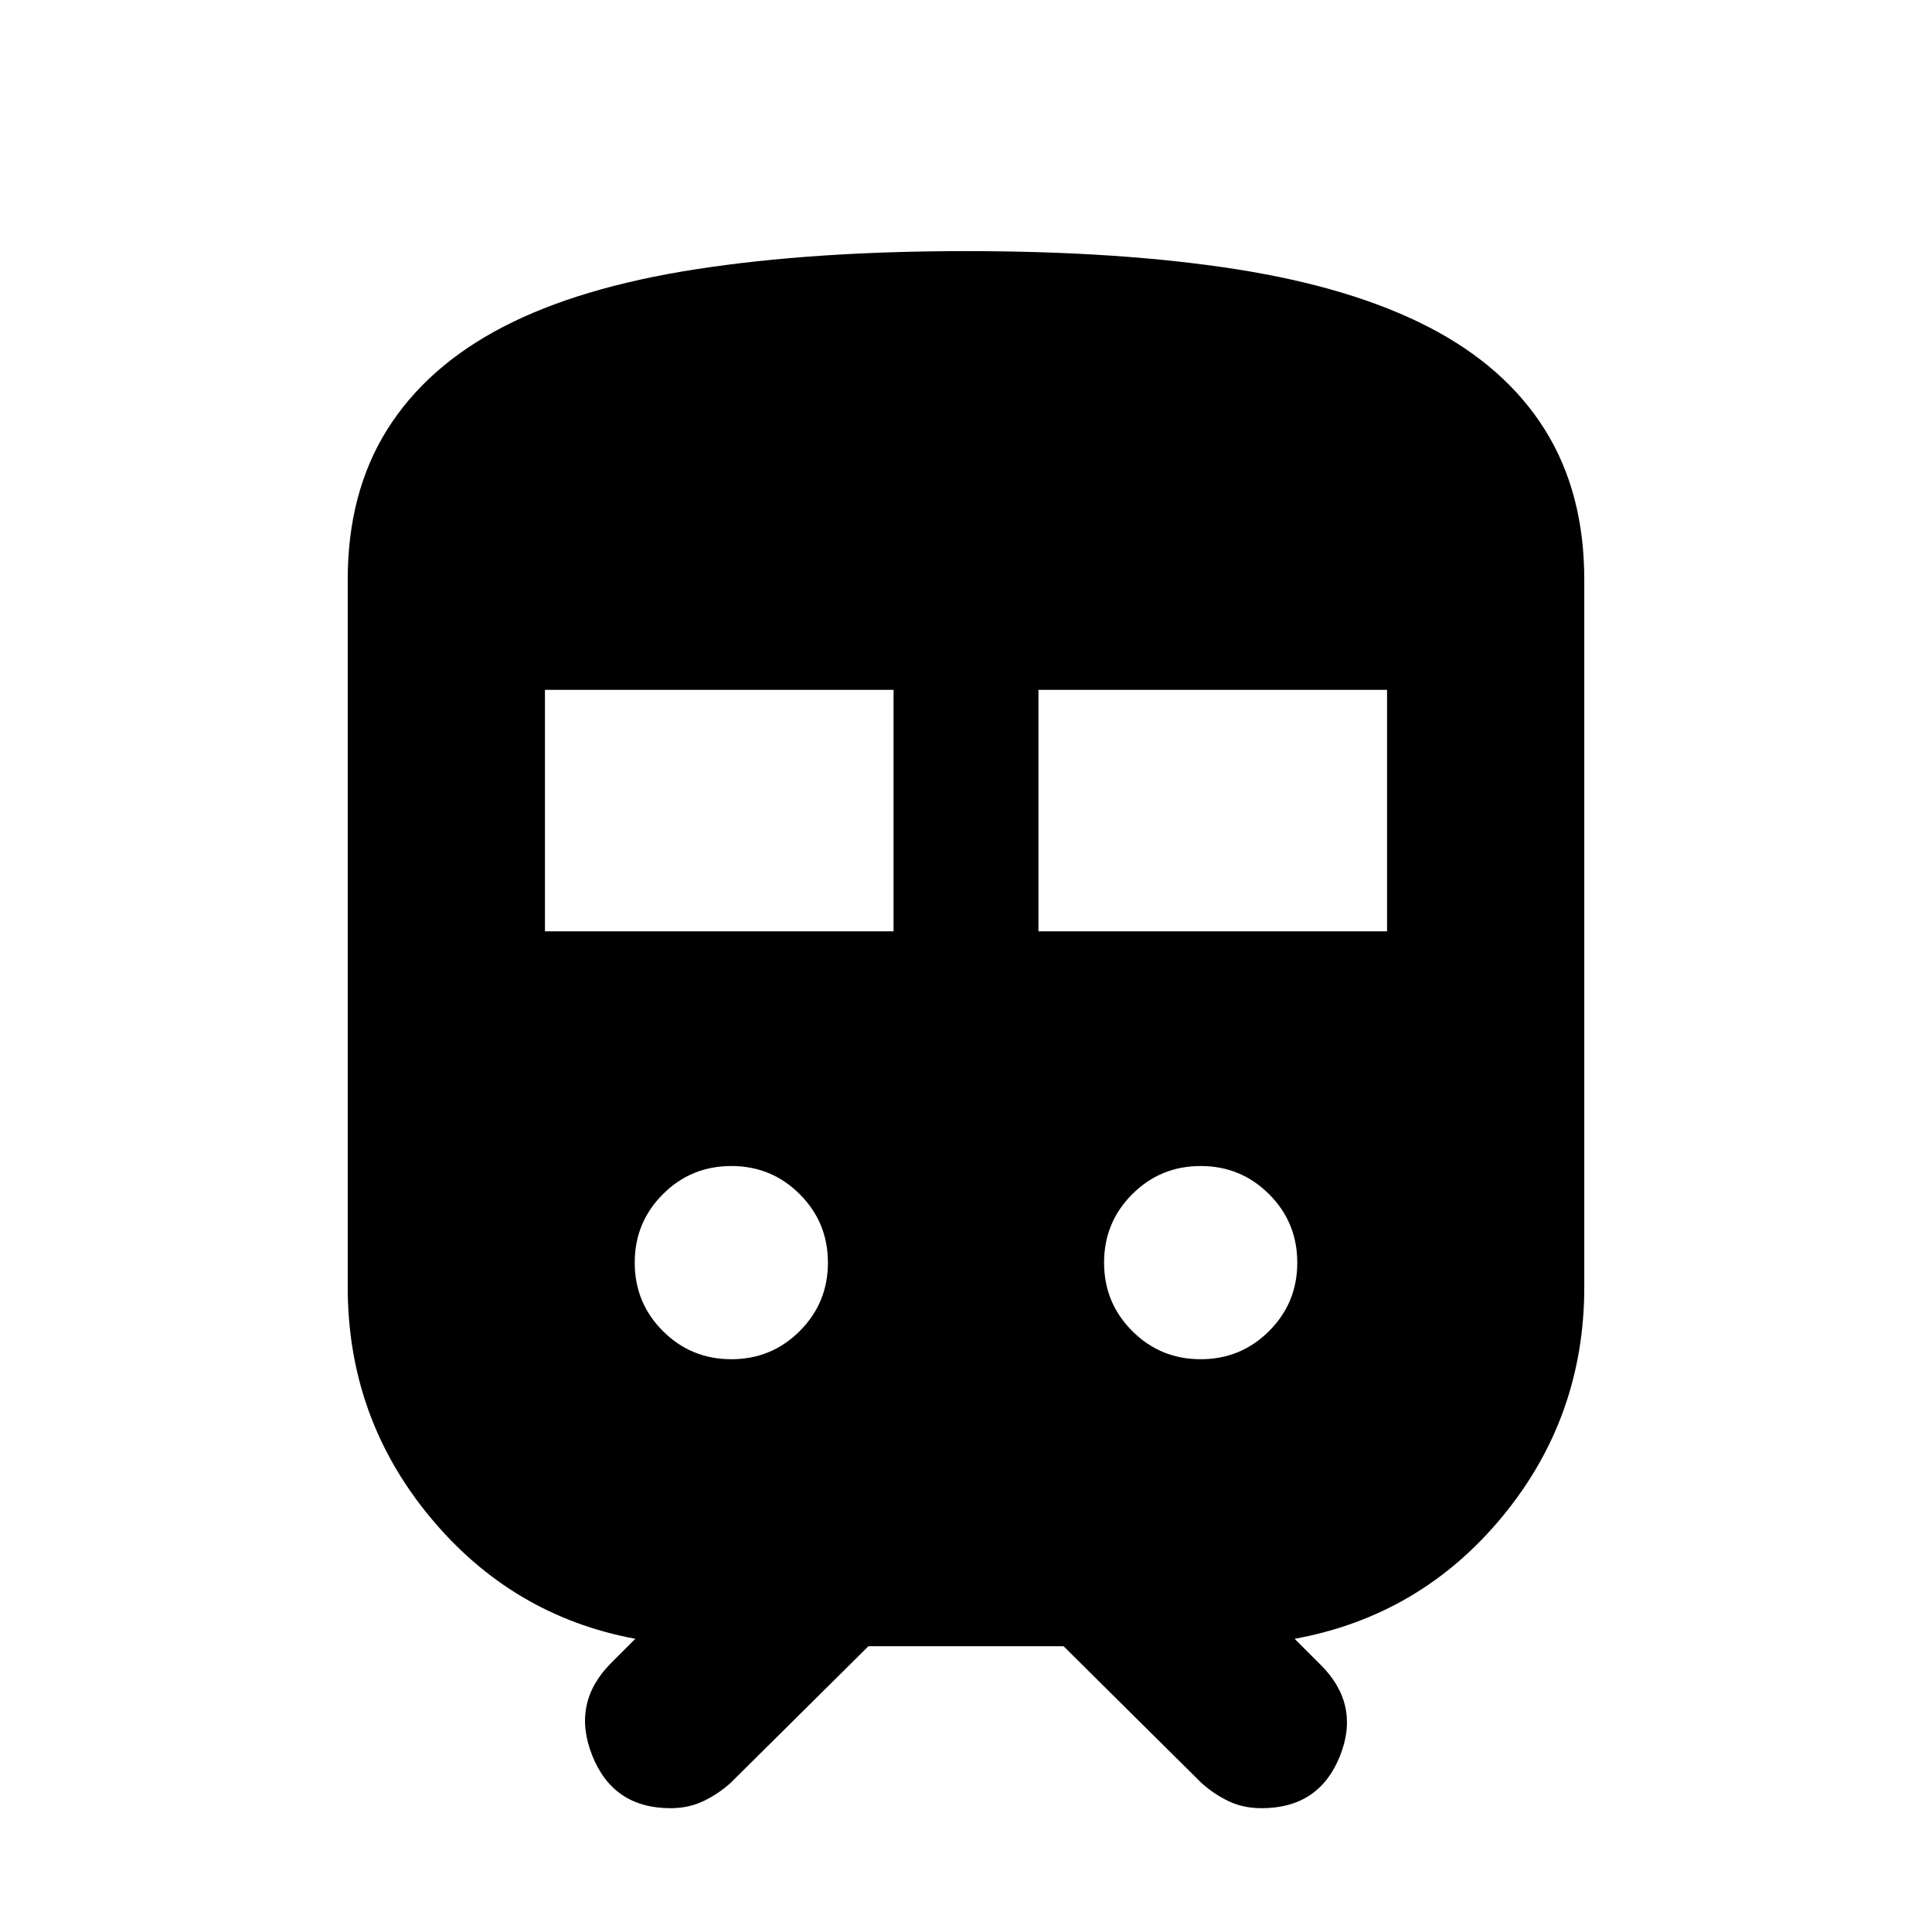 <svg xmlns="http://www.w3.org/2000/svg" height="20" viewBox="0 -960 960 960" width="20"><path d="M172.78-320.48V-672q0-43.23 19.61-74.53 19.61-31.3 57.5-50.99 37.89-19.7 96-28.7t134.11-9q77 0 134.33 9 57.32 9 95.5 28.7 38.17 19.69 57.78 50.99T787.22-672v351.52q0 64.74-40.72 114.07-40.72 49.32-103.2 60.72l13 13q19.83 19.82 9.42 45.5-10.42 25.67-38.79 25.67-9.28 0-16.63-3.57-7.34-3.56-13.47-9.13L528.48-142h-96.96l-68.35 67.78q-6.13 5.57-13.54 9.13-7.42 3.57-16.41 3.57-28.52 0-38.94-26.17-10.41-26.18 9.42-46l12-12q-61.48-11.4-102.2-60.72-40.72-49.33-40.72-114.07Zm98-176.74H444v-120H270.78v120Zm245.22 0h173.22v-120H516v120ZM363.39-284.61q20 0 34-14t14-34q0-20-14-34t-34-14q-20 0-34 14t-14 34q0 20 14 34t34 14Zm233.22 0q20 0 34-14t14-34q0-20-14-34t-34-14q-20 0-34 14t-14 34q0 20 14 34t34 14Z"/></svg>